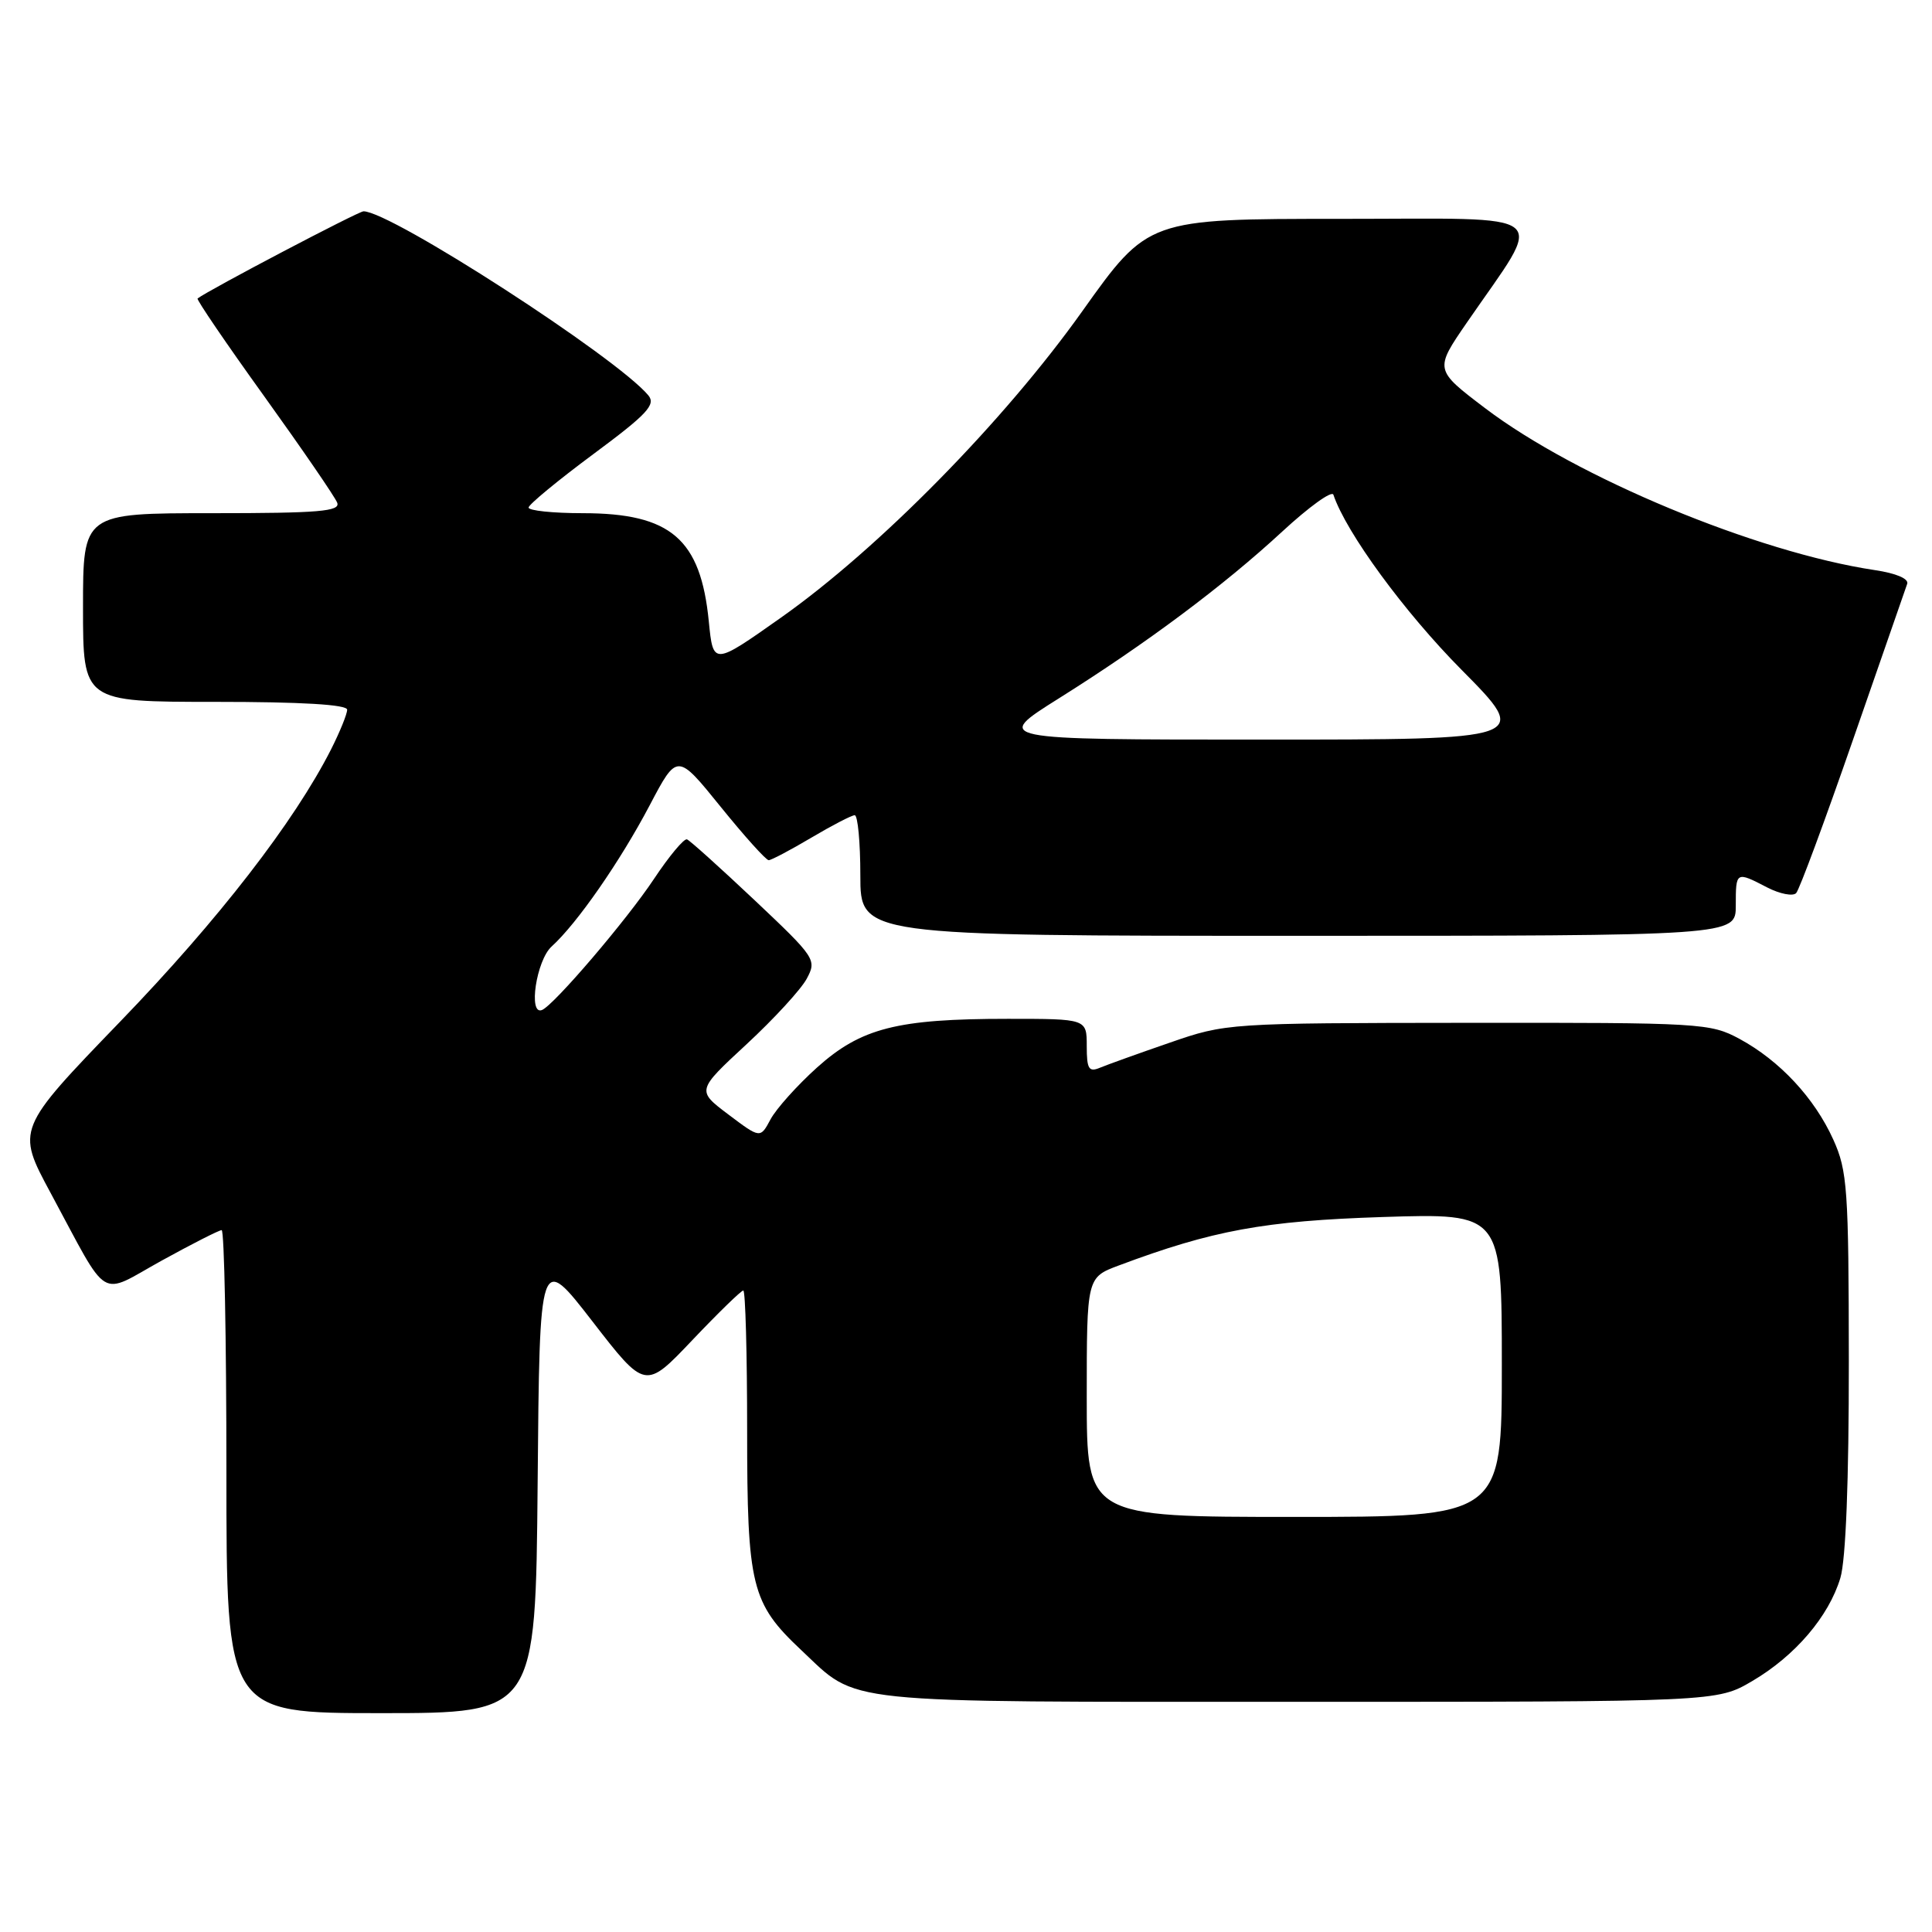 <?xml version="1.0" encoding="UTF-8" standalone="no"?>
<!DOCTYPE svg PUBLIC "-//W3C//DTD SVG 1.1//EN" "http://www.w3.org/Graphics/SVG/1.1/DTD/svg11.dtd" >
<svg xmlns="http://www.w3.org/2000/svg" xmlns:xlink="http://www.w3.org/1999/xlink" version="1.1" viewBox="0 0 256 256">
 <g >
 <path fill="currentColor"
d=" M 71.24 196.52 C 71.50 166.05 71.50 166.05 78.50 175.09 C 85.50 184.14 85.50 184.14 91.74 177.57 C 95.17 173.96 98.21 171.00 98.49 171.00 C 98.77 171.00 99.00 179.34 99.00 189.54 C 99.00 210.19 99.55 212.42 106.16 218.64 C 113.86 225.87 110.30 225.50 172.00 225.50 C 227.50 225.50 227.50 225.50 232.18 222.75 C 237.87 219.41 242.33 214.18 243.86 209.08 C 244.58 206.66 244.99 196.20 244.98 180.38 C 244.96 157.53 244.79 155.13 242.92 151.00 C 240.43 145.49 235.82 140.54 230.50 137.66 C 226.63 135.57 225.43 135.50 194.50 135.53 C 162.70 135.56 162.45 135.58 155.00 138.16 C 150.88 139.58 146.71 141.08 145.75 141.48 C 144.27 142.10 144.00 141.65 144.00 138.61 C 144.00 135.00 144.00 135.00 133.55 135.00 C 118.85 135.00 114.09 136.22 108.25 141.46 C 105.62 143.83 102.85 146.92 102.10 148.32 C 100.74 150.86 100.74 150.86 96.52 147.68 C 92.30 144.50 92.30 144.50 98.91 138.38 C 102.55 135.01 106.15 131.09 106.90 129.68 C 108.24 127.18 108.06 126.90 100.01 119.30 C 95.46 115.01 91.42 111.37 91.03 111.22 C 90.64 111.07 88.67 113.43 86.65 116.47 C 83.03 121.92 73.41 133.18 71.82 133.83 C 69.96 134.59 71.07 127.25 73.09 125.42 C 76.46 122.37 82.18 114.13 86.09 106.70 C 89.73 99.78 89.73 99.78 95.48 106.89 C 98.64 110.80 101.51 113.99 101.86 113.98 C 102.21 113.97 104.75 112.63 107.50 111.00 C 110.25 109.37 112.84 108.03 113.25 108.02 C 113.66 108.01 114.00 111.60 114.00 116.00 C 114.00 124.00 114.00 124.00 172.00 124.00 C 230.00 124.00 230.00 124.00 230.00 120.00 C 230.00 115.45 230.02 115.44 234.16 117.59 C 235.85 118.46 237.58 118.79 238.00 118.34 C 238.43 117.88 241.82 108.72 245.54 98.00 C 249.26 87.28 252.49 77.99 252.71 77.37 C 252.96 76.69 251.25 75.96 248.41 75.54 C 232.76 73.19 208.88 63.27 196.79 54.09 C 190.07 48.99 190.07 48.99 194.37 42.74 C 204.77 27.62 206.45 29.00 177.64 29.00 C 152.12 29.00 152.12 29.00 143.40 41.25 C 133.04 55.81 116.45 72.69 103.48 81.84 C 94.50 88.18 94.50 88.18 93.92 82.34 C 92.84 71.41 88.89 68.01 77.25 68.00 C 73.26 68.00 70.02 67.66 70.04 67.25 C 70.07 66.84 73.92 63.66 78.61 60.18 C 85.75 54.89 86.93 53.62 85.91 52.39 C 81.72 47.35 51.79 28.00 48.17 28.00 C 47.49 28.00 27.62 38.44 26.18 39.55 C 26.01 39.69 29.98 45.52 35.01 52.51 C 40.03 59.50 44.39 65.85 44.68 66.61 C 45.12 67.76 42.30 68.00 28.11 68.00 C 11.00 68.00 11.00 68.00 11.00 80.50 C 11.00 93.00 11.00 93.00 28.50 93.00 C 39.95 93.00 46.00 93.36 46.00 94.04 C 46.00 94.61 45.04 96.97 43.87 99.29 C 39.00 108.89 28.93 121.90 15.95 135.34 C 2.16 149.63 2.16 149.63 6.70 158.06 C 14.61 172.73 12.95 171.72 21.42 167.04 C 25.45 164.82 29.03 163.00 29.37 163.00 C 29.72 163.00 30.00 177.40 30.00 195.00 C 30.00 227.00 30.00 227.00 50.49 227.00 C 70.97 227.00 70.97 227.00 71.24 196.52 Z  M 144.00 185.14 C 144.00 169.27 144.00 169.27 148.25 167.68 C 160.70 163.02 167.51 161.77 183.25 161.26 C 199.00 160.76 199.00 160.76 199.00 180.88 C 199.00 201.00 199.00 201.00 171.50 201.00 C 144.00 201.00 144.00 201.00 144.00 185.14 Z  M 140.30 92.54 C 151.93 85.24 162.14 77.61 169.92 70.42 C 173.44 67.17 176.48 64.97 176.68 65.55 C 178.37 70.57 186.07 81.09 193.66 88.75 C 202.82 98.00 202.82 98.00 167.21 98.00 C 131.61 98.00 131.61 98.00 140.30 92.54 Z "/>
</g>
</svg>